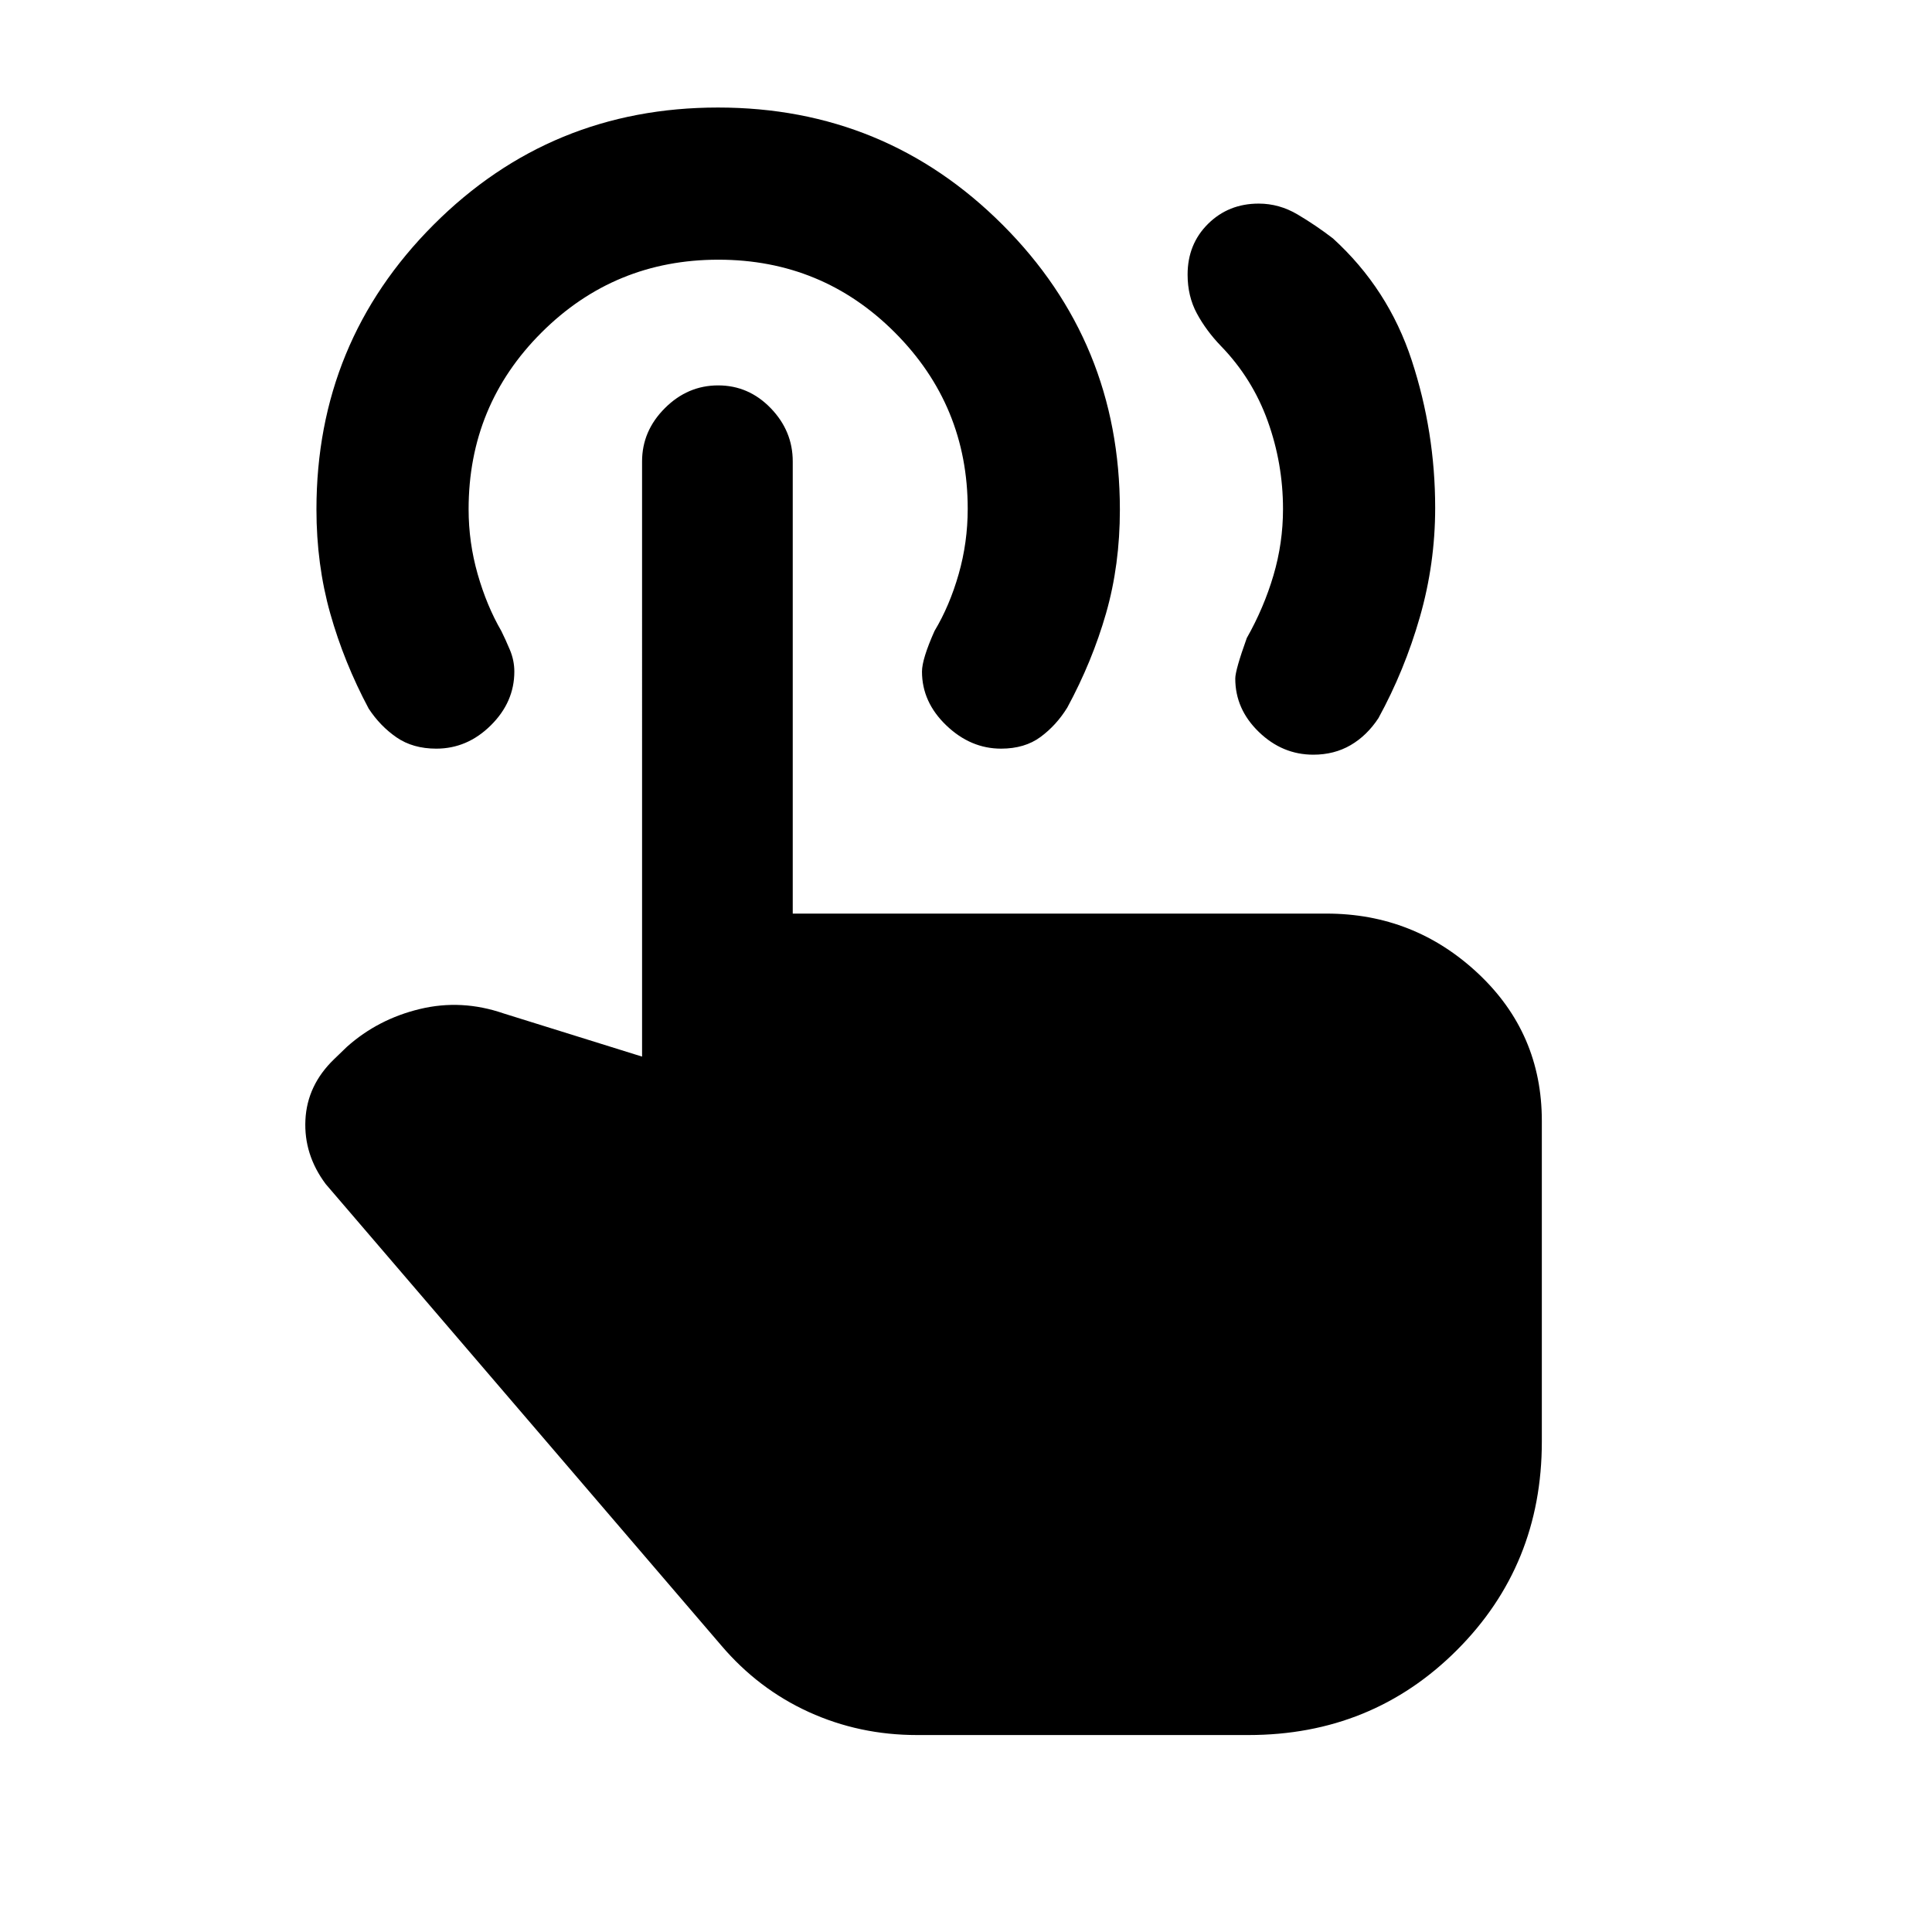 <svg xmlns="http://www.w3.org/2000/svg" height="20" viewBox="0 -960 960 960" width="20"><path d="M652.58-585q-15.41 0-27.09-11.32-11.69-11.31-11.69-26.48 0-4.24 5.72-20.16 8.5-15.03 13.25-31.12 4.75-16.09 4.75-32.99 0-22.63-7.62-43.77-7.62-21.14-23.22-37.22-7.35-7.64-11.96-16.18-4.61-8.54-4.61-19.3 0-15.18 10.17-25.23 10.17-10.06 25.17-10.06 10.2 0 19.31 5.4 9.11 5.39 17.59 11.91 27.5 25.06 39.14 60.61t11.64 73.24q0 27.74-7.61 54.28-7.61 26.54-20.59 50.24-5.71 8.69-13.84 13.42-8.13 4.73-18.51 4.73ZM455.59-97.87q-28.56 0-53.66-11.42-25.1-11.43-43.5-33.04l-196.6-229.34q-10.92-14.63-10.07-31.86.85-17.23 14.22-30.14l6.45-6.22q15.4-13.72 36.16-18.73 20.76-5.01 41.65 2.19l68.8 21.45V-730.7q0-15.17 11.32-26.48 11.31-11.32 26.49-11.32 15.17 0 26.12 11.32 10.94 11.31 10.94 26.48v224.66h265.22q43.57 0 75.29 29.71 31.71 29.72 31.71 73.29v159.37q0 61.41-42.2 103.6-42.19 42.2-103.6 42.2H455.59ZM497.43-588q-15.17 0-27.23-11.57-12.07-11.56-12.07-26.73 0-6.2 6.22-20.16 7.5-12.5 12-28.25t4.5-32.48q0-51.27-36.13-87.52-36.14-36.25-87.75-36.25-51.62 0-87.87 36.17-36.25 36.17-36.25 87.83 0 16.5 4.5 32.25t11.77 28.28q1.97 3.95 4.21 9.26t2.24 10.87q0 15.17-11.69 26.73Q232.2-588 216.79-588q-11.62 0-19.75-5.6t-13.84-14.29q-12.24-22.96-19.1-47.27-6.86-24.32-6.86-51.74 0-83.14 58.19-141.4 58.18-58.27 141.34-58.27t141.43 58.28q58.26 58.27 58.26 141.56 0 27.47-6.86 51.43-6.86 23.95-19.27 46.89-5.4 8.77-13.28 14.59-7.88 5.82-19.62 5.82Z"/></svg>